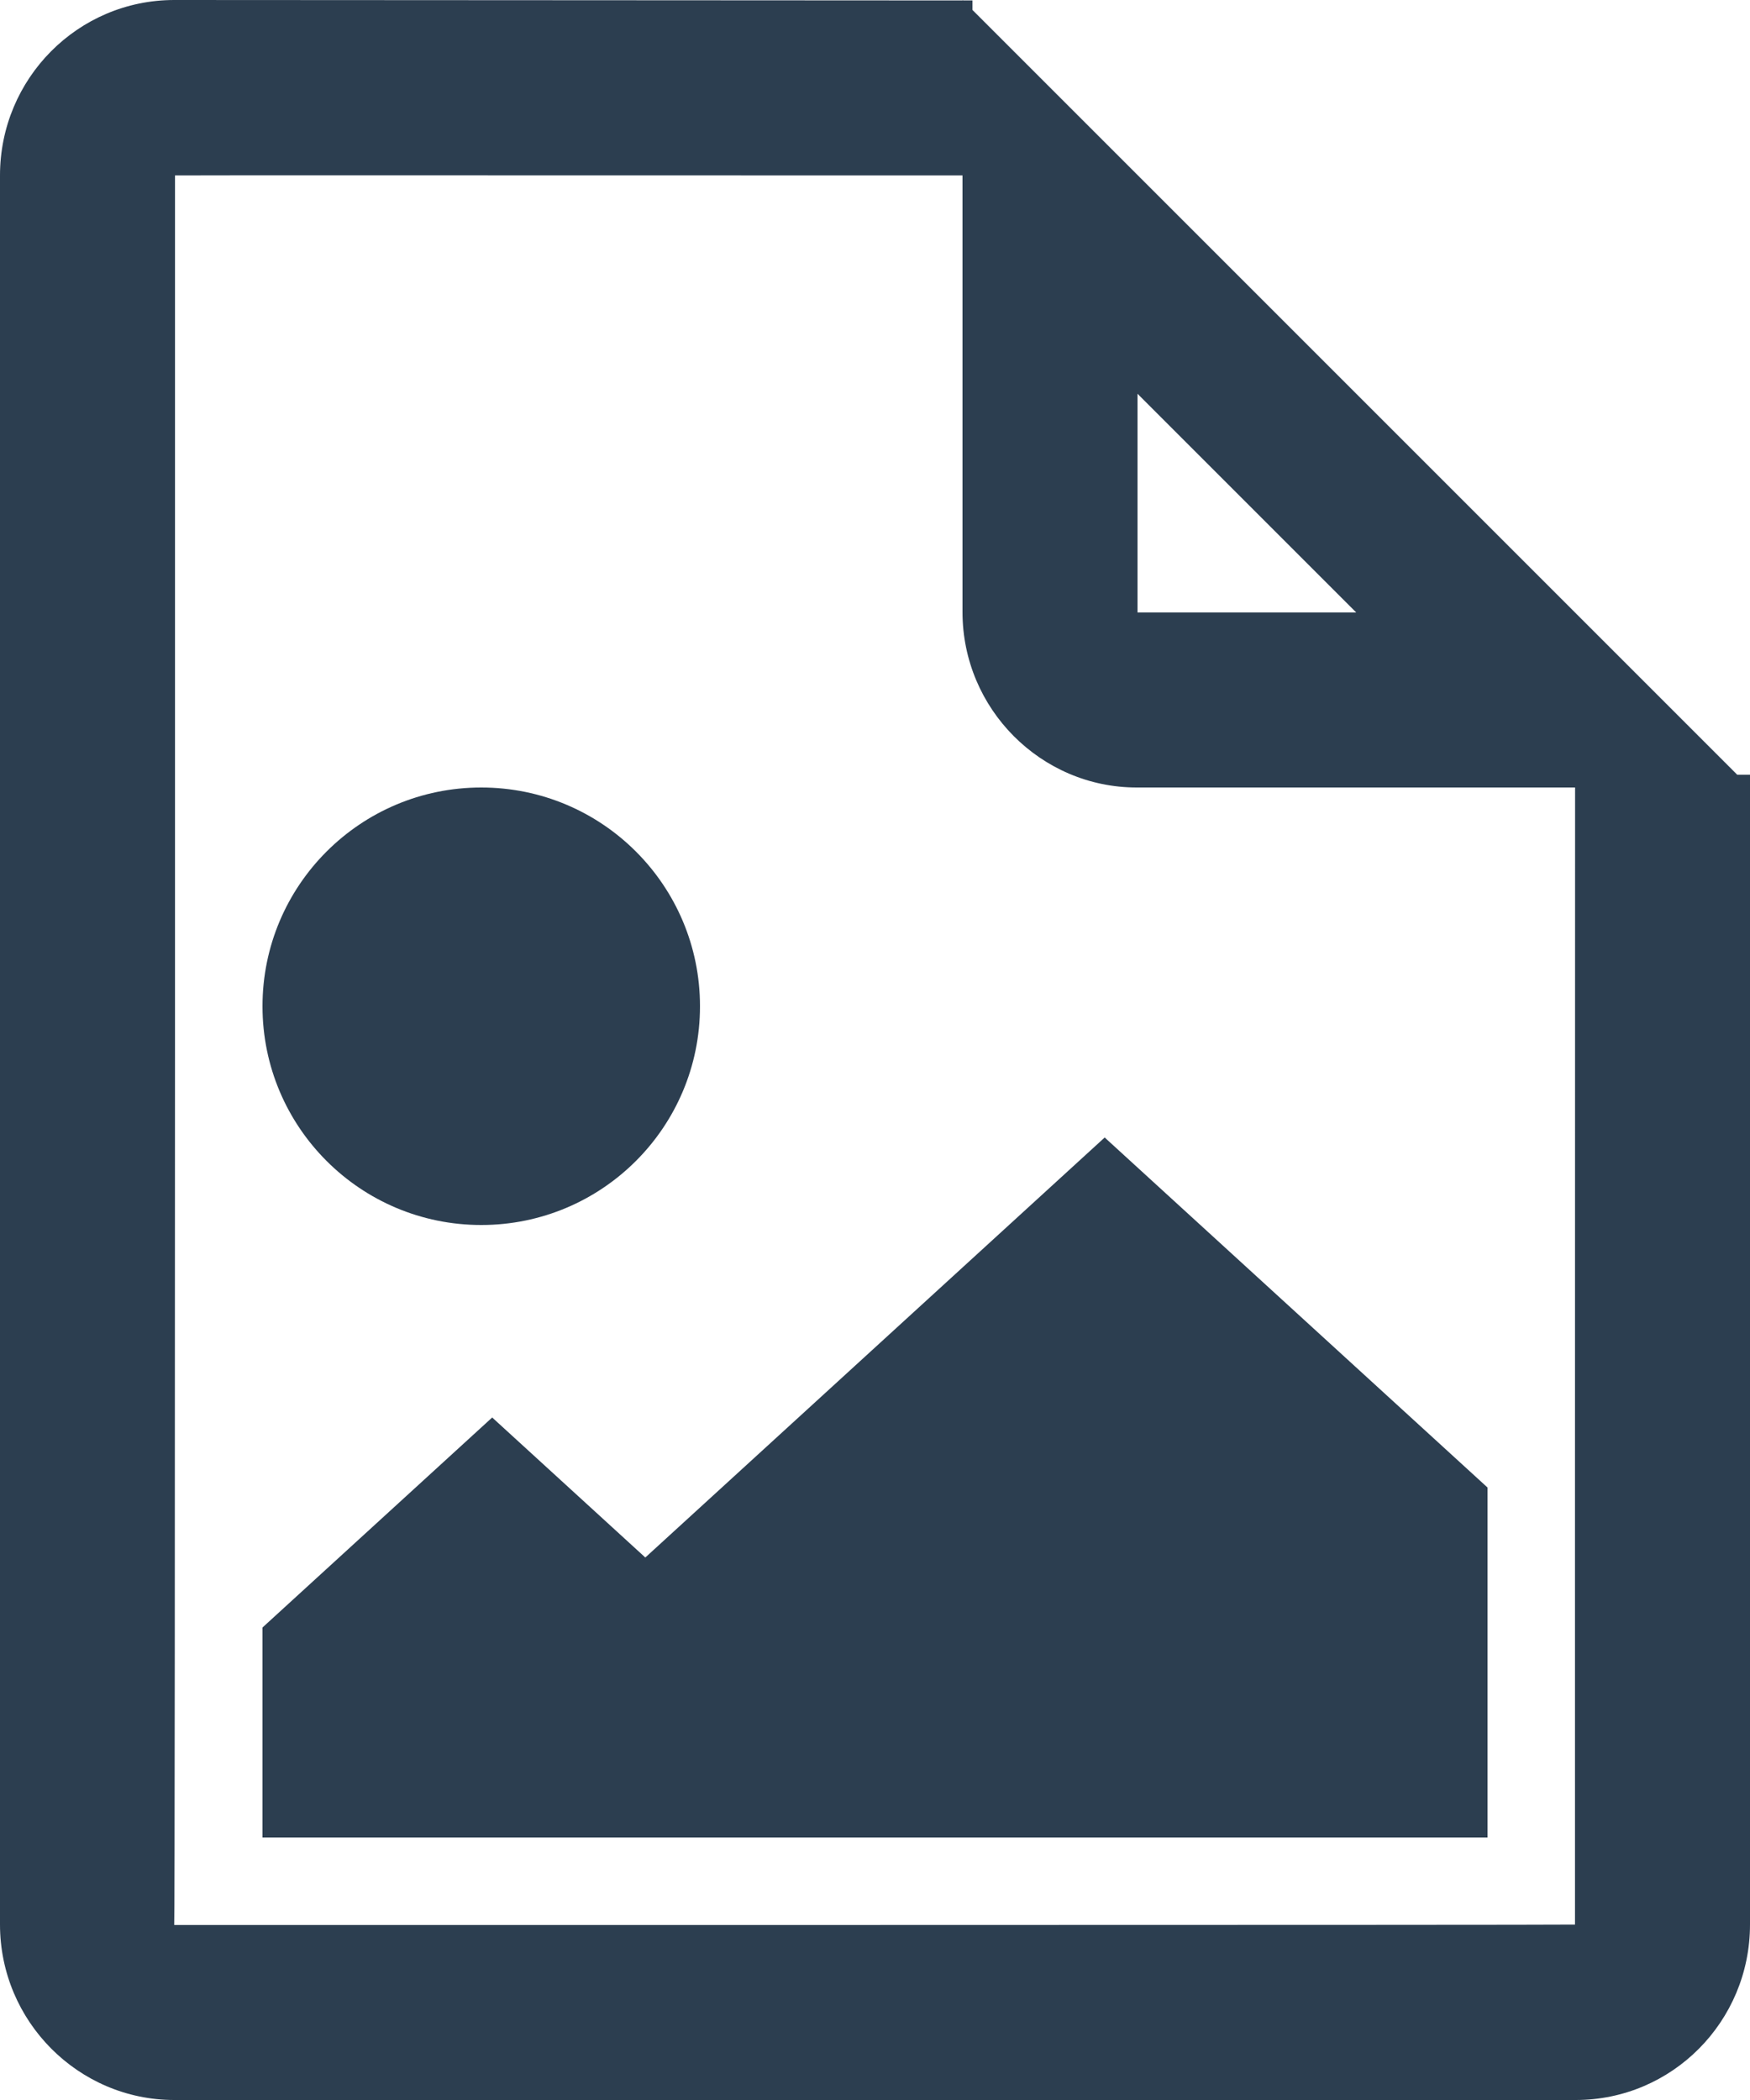 <?xml version="1.0" encoding="UTF-8" standalone="no"?>
<svg width="20px" height="24px" viewBox="0 0 20 24" version="1.1" xmlns="http://www.w3.org/2000/svg" xmlns:xlink="http://www.w3.org/1999/xlink" xmlns:sketch="http://www.bohemiancoding.com/sketch/ns">
    <!-- Generator: Sketch 3.2 (9961) - http://www.bohemiancoding.com/sketch -->
    <title>picture</title>
    <desc>Created with Sketch.</desc>
    <defs></defs>
    <g id="Page-1" stroke="none" stroke-width="1" fill="none" fill-rule="evenodd" sketch:type="MSPage">
        <g id="UI-TOOLKIT" sketch:type="MSArtboardGroup" transform="translate(-2245, -274)" fill="#2C3E50">
            <g id="LEFT-MENU" sketch:type="MSLayerGroup" transform="translate(2220, 43)">
                <g id="ICONS" transform="translate(21, 93)" sketch:type="MSShapeGroup">
                    <path d="M15,138.005 L15,138 L15.005,138.005 L15.114,138.005 L15.114,138.114 L23.854,146.854 L24,146.854 L24,159.995 C24,161.103 23.109,162 22.009,162 L5.991,162 C4.898,162 4,161.102 4,159.995 L4,140.005 C4,138.897 4.891,138 5.991,138 L15,138.005 Z M15,140.005 L15,144.995 C15,146.102 15.898,147 16.991,147 L22.001,147 C21.999,152.743 22,159.995 22,159.995 C22,160.001 5.991,160 5.991,160 C6.003,160 6,140.005 6,140.005 C6,140.002 10.725,140.005 15,140.005 L15,140.005 Z M17,142.5 L17,145 L19.5,145 L17,142.5 Z M9.5,152 C10.881,152 12,150.881 12,149.5 C12,148.119 10.881,147 9.5,147 C8.119,147 7,148.119 7,149.5 C7,150.881 8.119,152 9.5,152 Z M21,155 L21,159 L7,159 L7,156.6 L9.625,154.2 L11.375,155.8 L16.625,151 L21,155 Z" id="picture"></path>
                </g>
            </g>
        </g>
    </g>
</svg>
